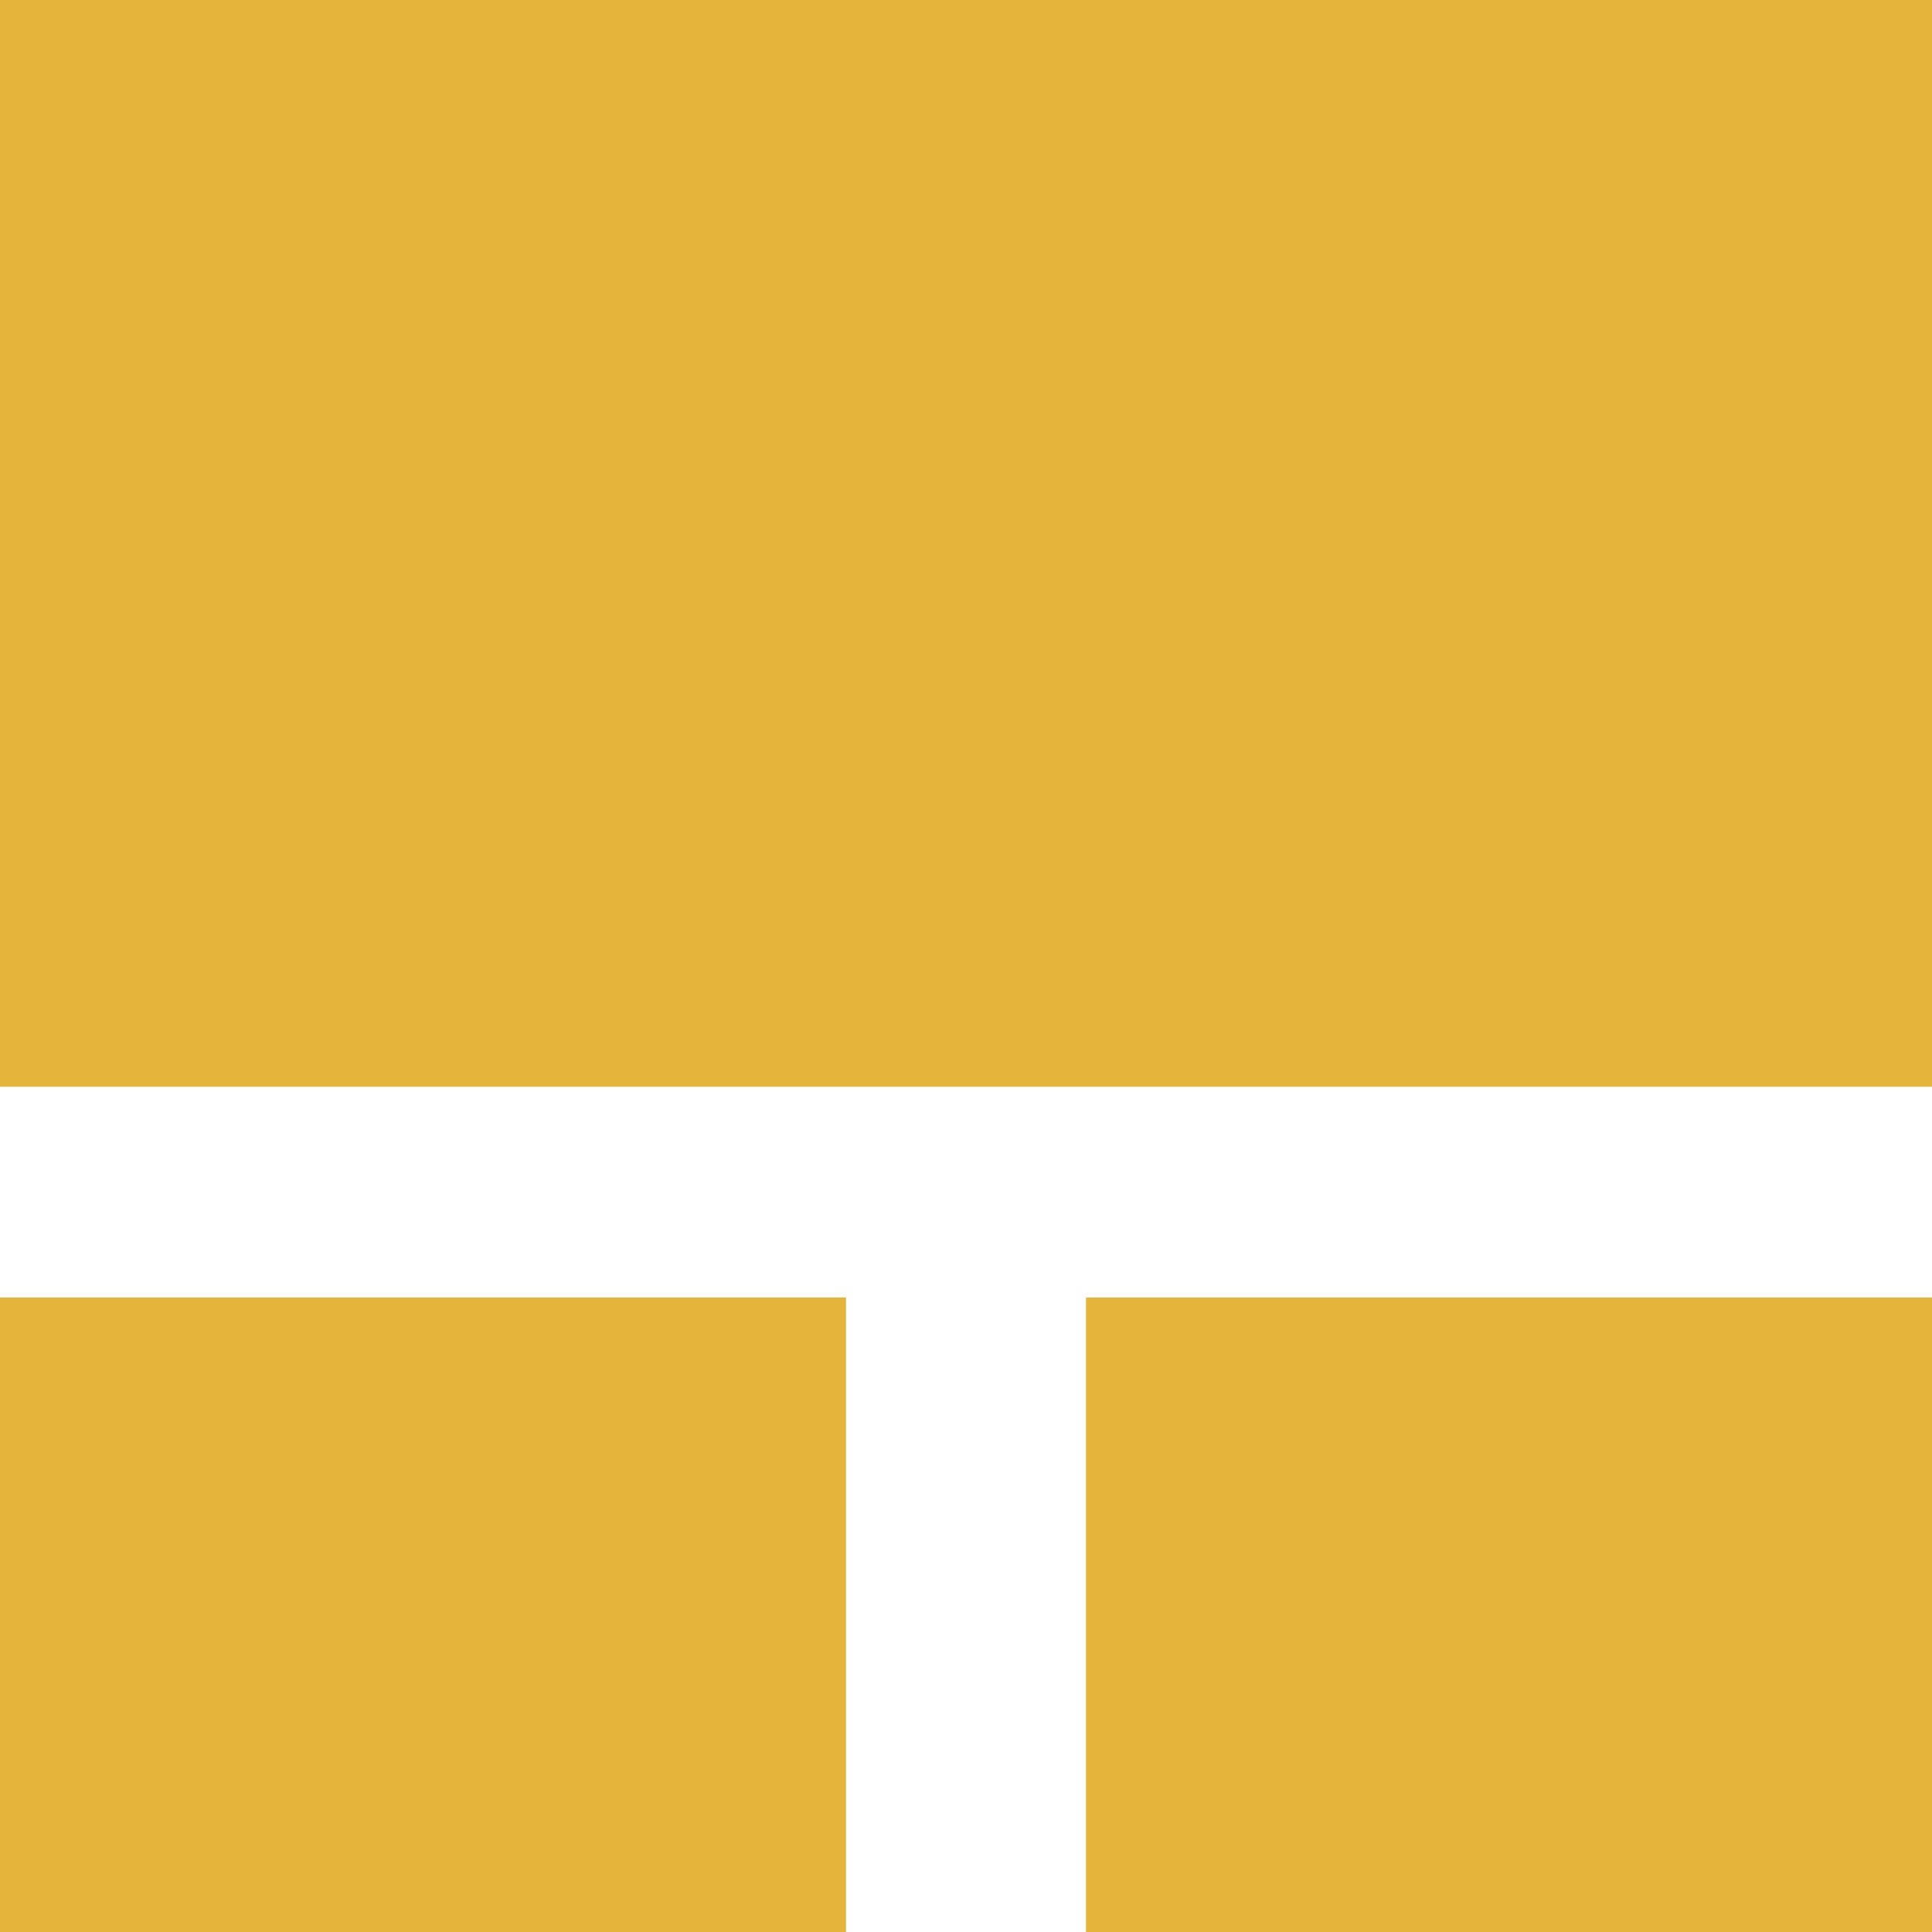 <?xml version="1.0" ?>
<svg xmlns="http://www.w3.org/2000/svg" viewBox="0 0 12.56 12.56">
	<path d="M 0.0,0.0 L 12.56,0.0 L 12.56,7.065 L 0.0,7.065 L 0.0,0.0 M 0.0,8.435 L 5.5,8.435 L 5.5,12.56 L 0.0,12.56 L 0.0,8.435 M 7.06,8.435 L 12.56,8.435 L 12.56,12.56 L 7.06,12.56 L 7.06,8.435" style="fill:#e5b43a;fill-opacity:1;stroke-width:0"/>
</svg>